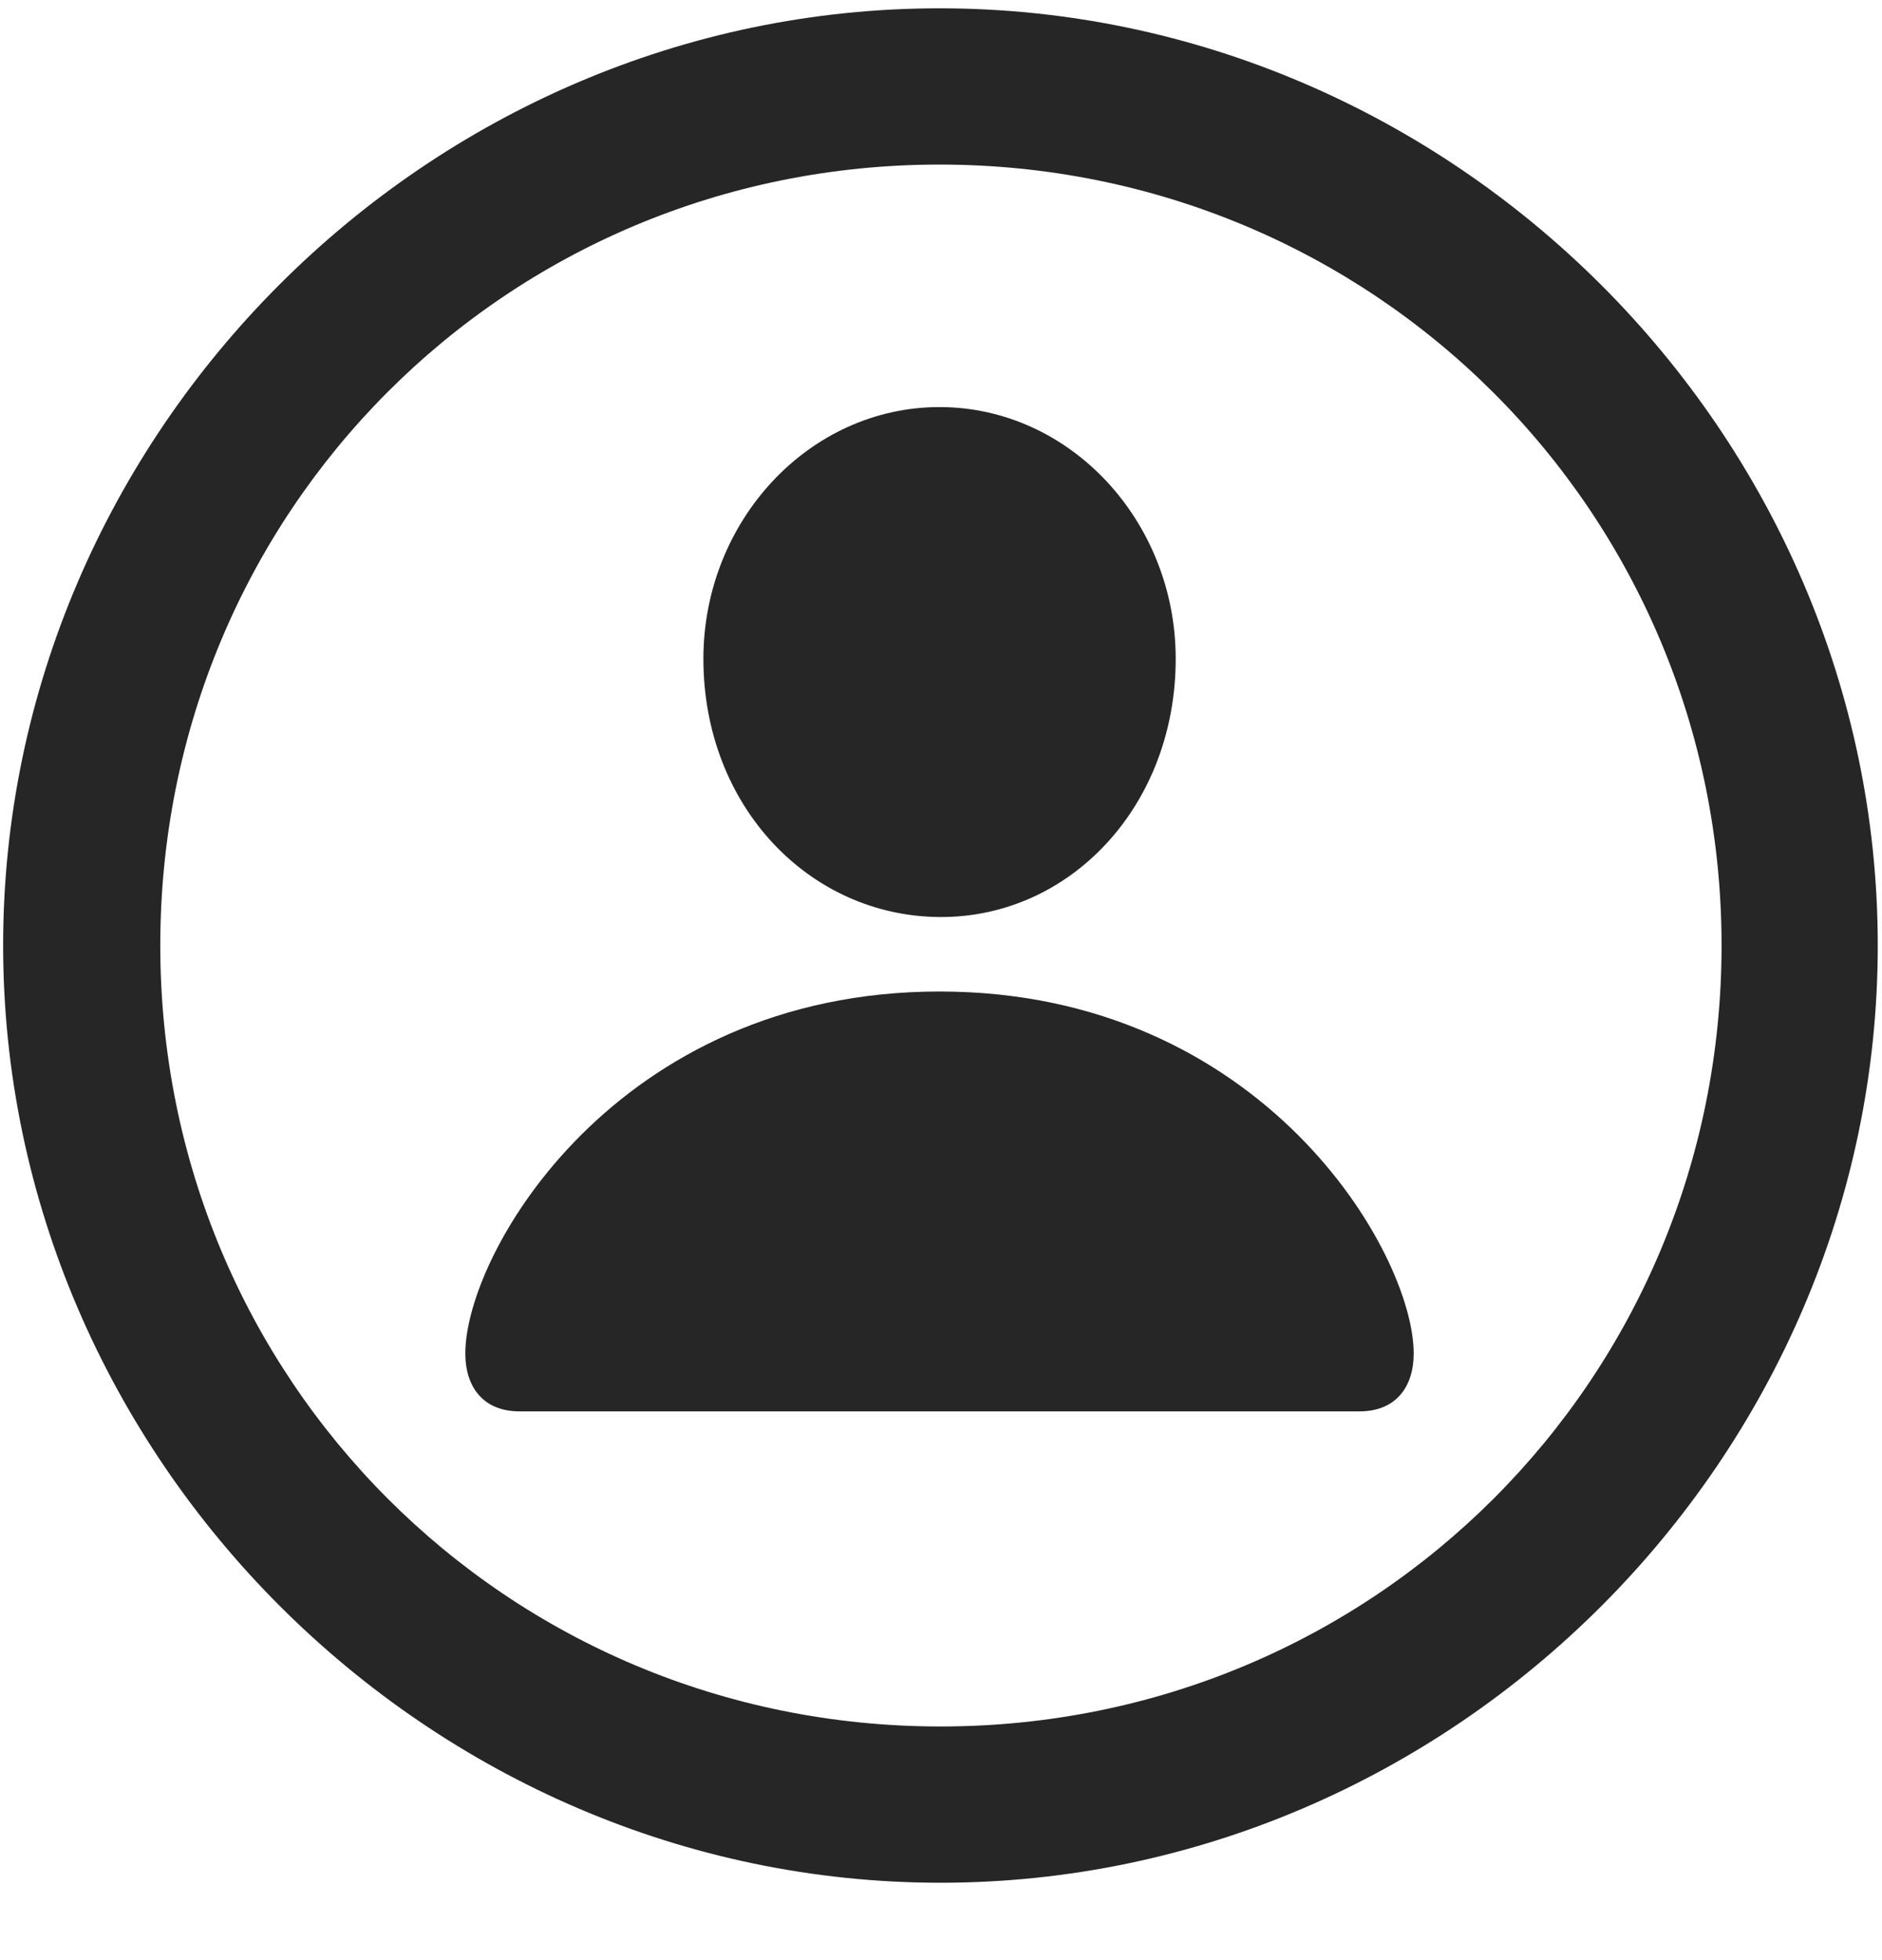 <svg width="24" height="25" viewBox="0 0 24 25" fill="none" xmlns="http://www.w3.org/2000/svg">
<g clip-path="url(#clip0_2207_1809)">
<path d="M11.993 24.013C18.532 24.013 23.946 18.587 23.946 12.059C23.946 5.521 18.52 0.106 11.981 0.106C5.454 0.106 0.04 5.521 0.04 12.059C0.04 18.587 5.466 24.013 11.993 24.013ZM11.993 22.02C6.462 22.02 2.044 17.591 2.044 12.059C2.044 6.528 6.45 2.099 11.981 2.099C17.513 2.099 21.954 6.528 21.954 12.059C21.954 17.591 17.524 22.02 11.993 22.02Z" fill="black" fill-opacity="0.85"/>
<path d="M6.626 18.001H17.337C17.805 18.001 18.028 17.684 18.028 17.263C18.028 15.974 16.095 12.646 11.981 12.646C7.868 12.646 5.934 15.974 5.934 17.263C5.934 17.684 6.157 18.001 6.626 18.001ZM11.981 11.696C13.645 11.708 14.993 10.278 14.993 8.403C14.993 6.646 13.645 5.192 11.981 5.192C10.317 5.192 8.97 6.646 8.97 8.403C8.97 10.278 10.317 11.684 11.981 11.696Z" fill="black" fill-opacity="0.85"/>
</g>
<defs>
<clipPath id="clip0_2207_1809">
<rect width="23.906" height="23.918" fill="white" transform="translate(0.04 0.106)"/>
</clipPath>
</defs>
</svg>
